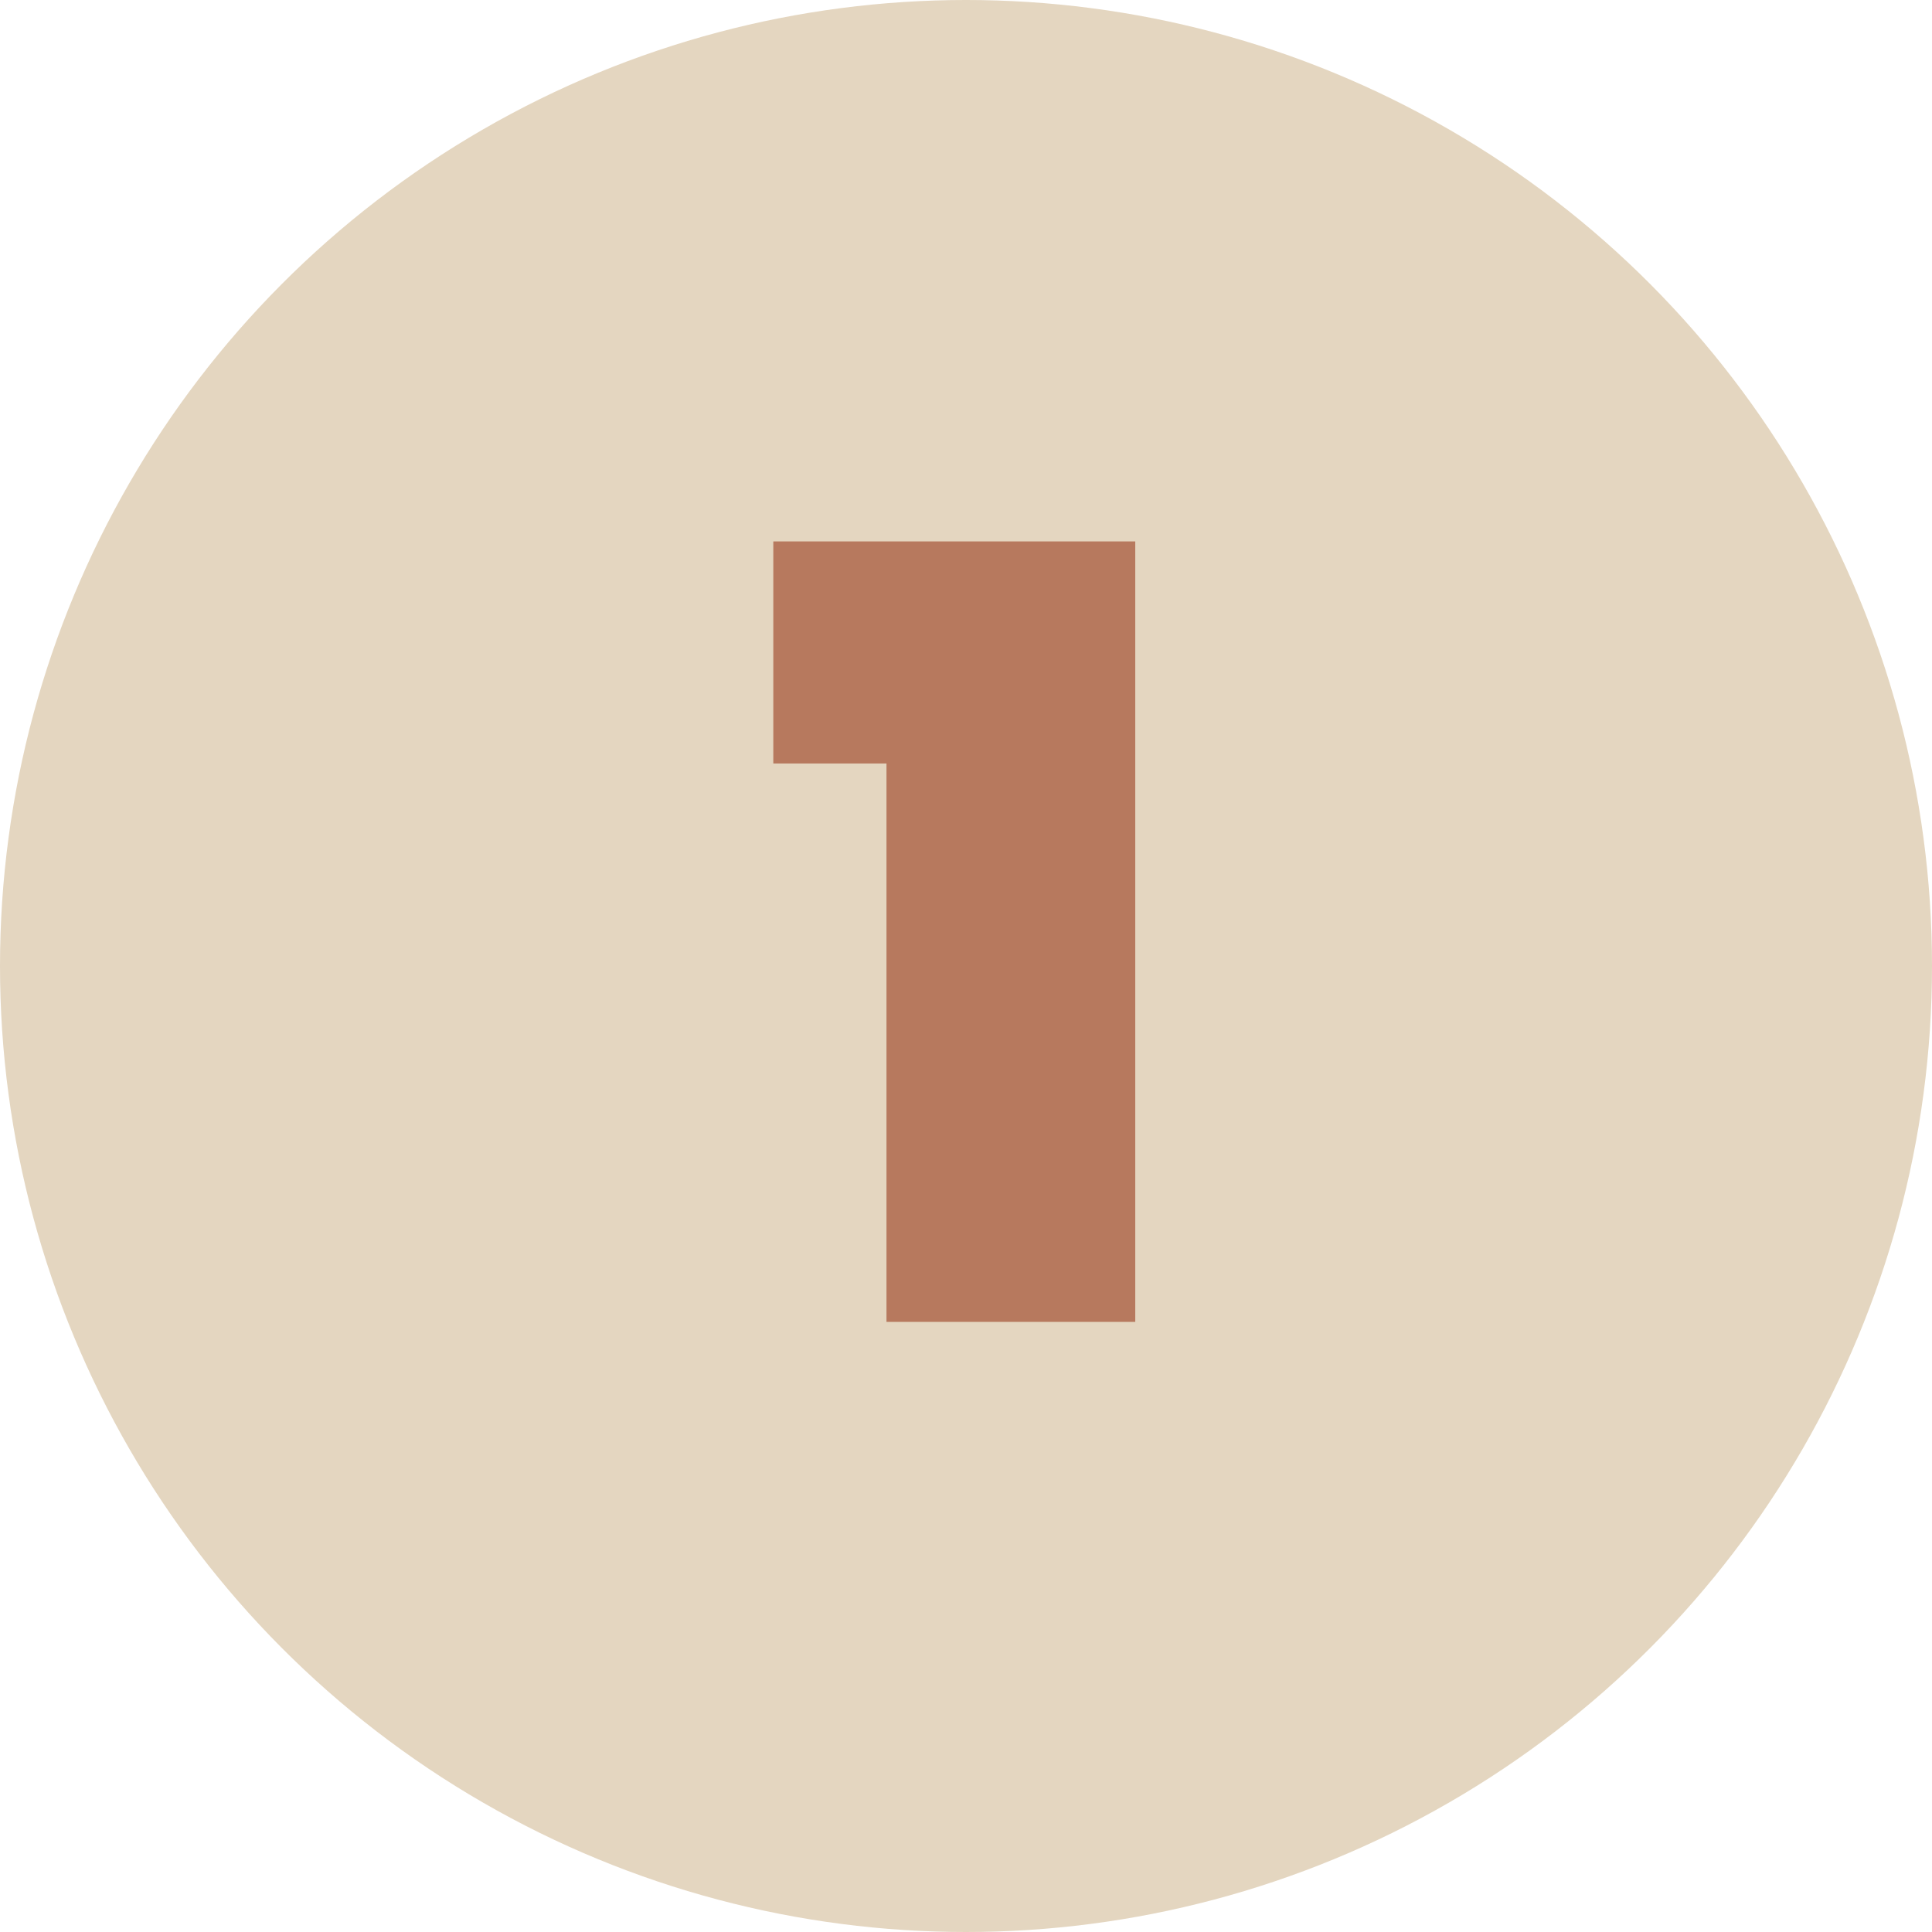 <svg width="76" height="76" viewBox="0 0 76 76" fill="none" xmlns="http://www.w3.org/2000/svg">
<circle cx="38" cy="38" r="38" fill="#E4D6C0"/>
<path d="M30.42 30.034V21.298H44.658V52H34.872V30.034H30.42Z" fill="#B7795E"/>
</svg>

